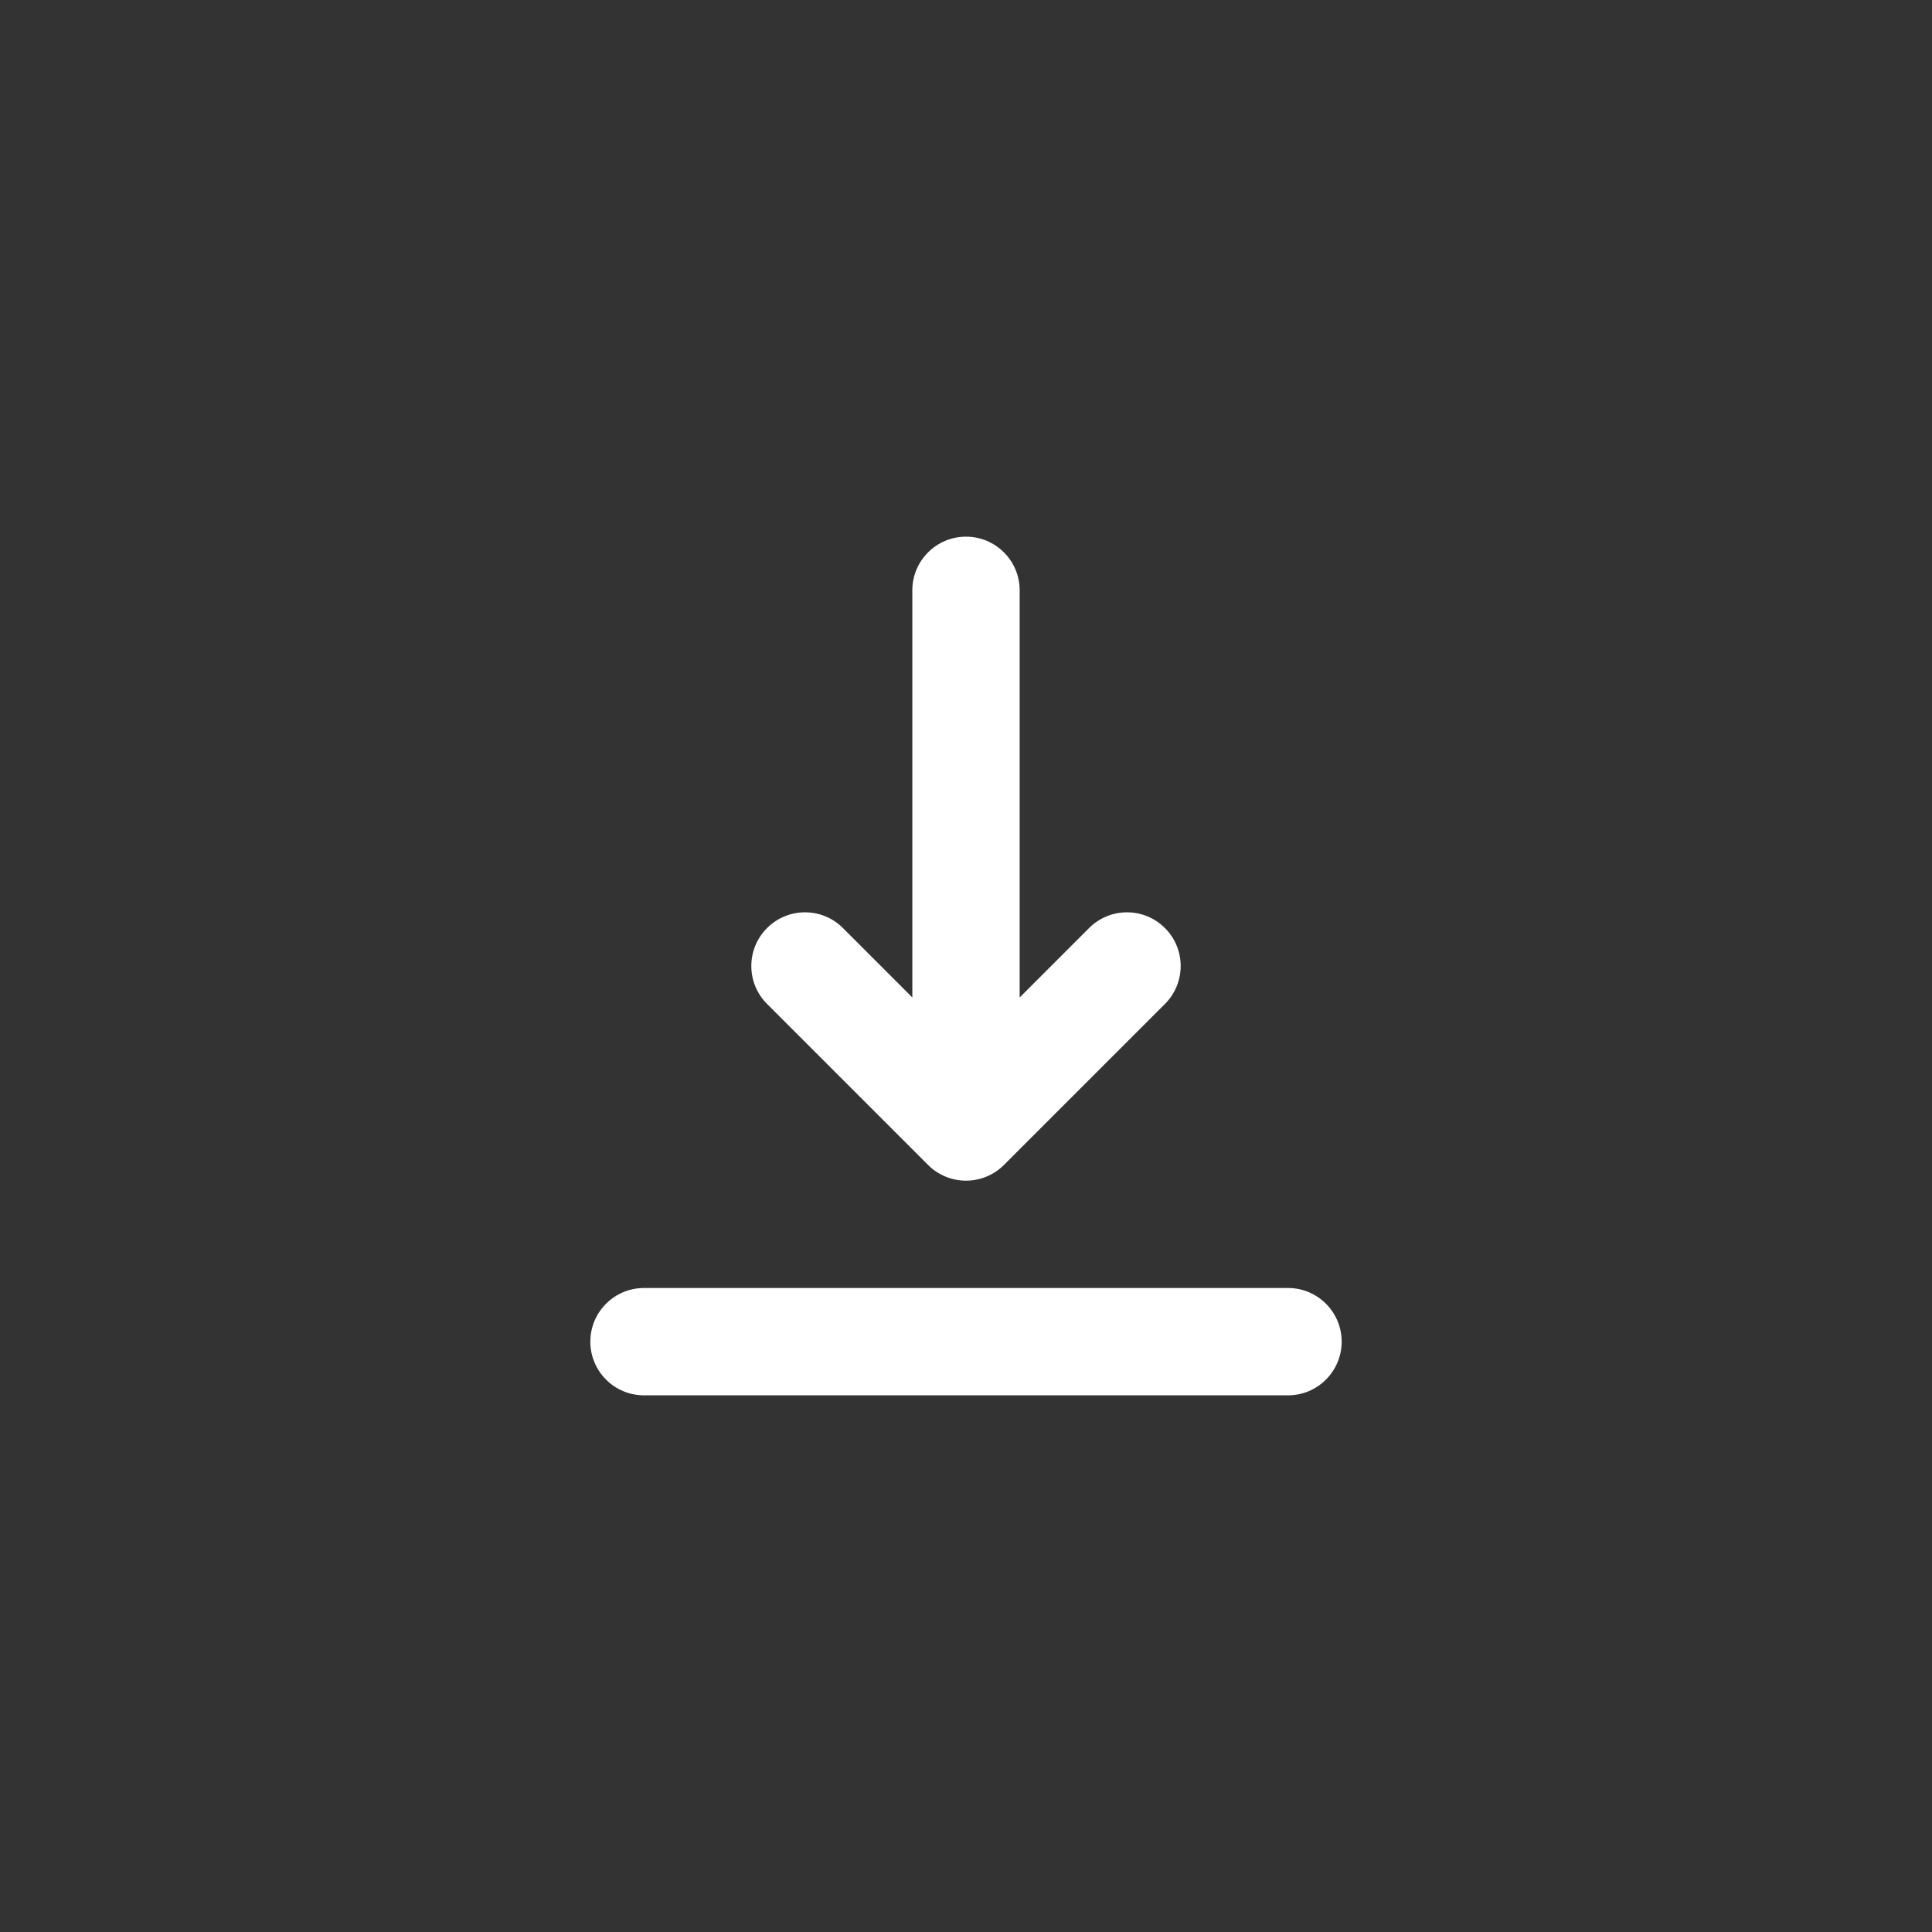 <svg width="36" height="36" viewBox="0 0 36 36" fill="none" xmlns="http://www.w3.org/2000/svg">
<rect x="0" y="0" width="36" height="36" fill="#333333" stroke="none"/>
<path fill-rule="evenodd" clip-rule="evenodd" d="M11 25C11 24.448 11.448 24 12 24H24C24.552 24 25 24.448 25 25C25 25.552 24.552 26 24 26H12C11.448 26 11 25.552 11 25ZM14.293 17.293C14.683 16.902 15.317 16.902 15.707 17.293L17 18.586L17 11C17 10.448 17.448 10 18 10C18.552 10 19 10.448 19 11L19 18.586L20.293 17.293C20.683 16.902 21.317 16.902 21.707 17.293C22.098 17.683 22.098 18.317 21.707 18.707L18.707 21.707C18.52 21.895 18.265 22 18 22C17.735 22 17.48 21.895 17.293 21.707L14.293 18.707C13.902 18.317 13.902 17.683 14.293 17.293Z" fill="white"/>
</svg>
